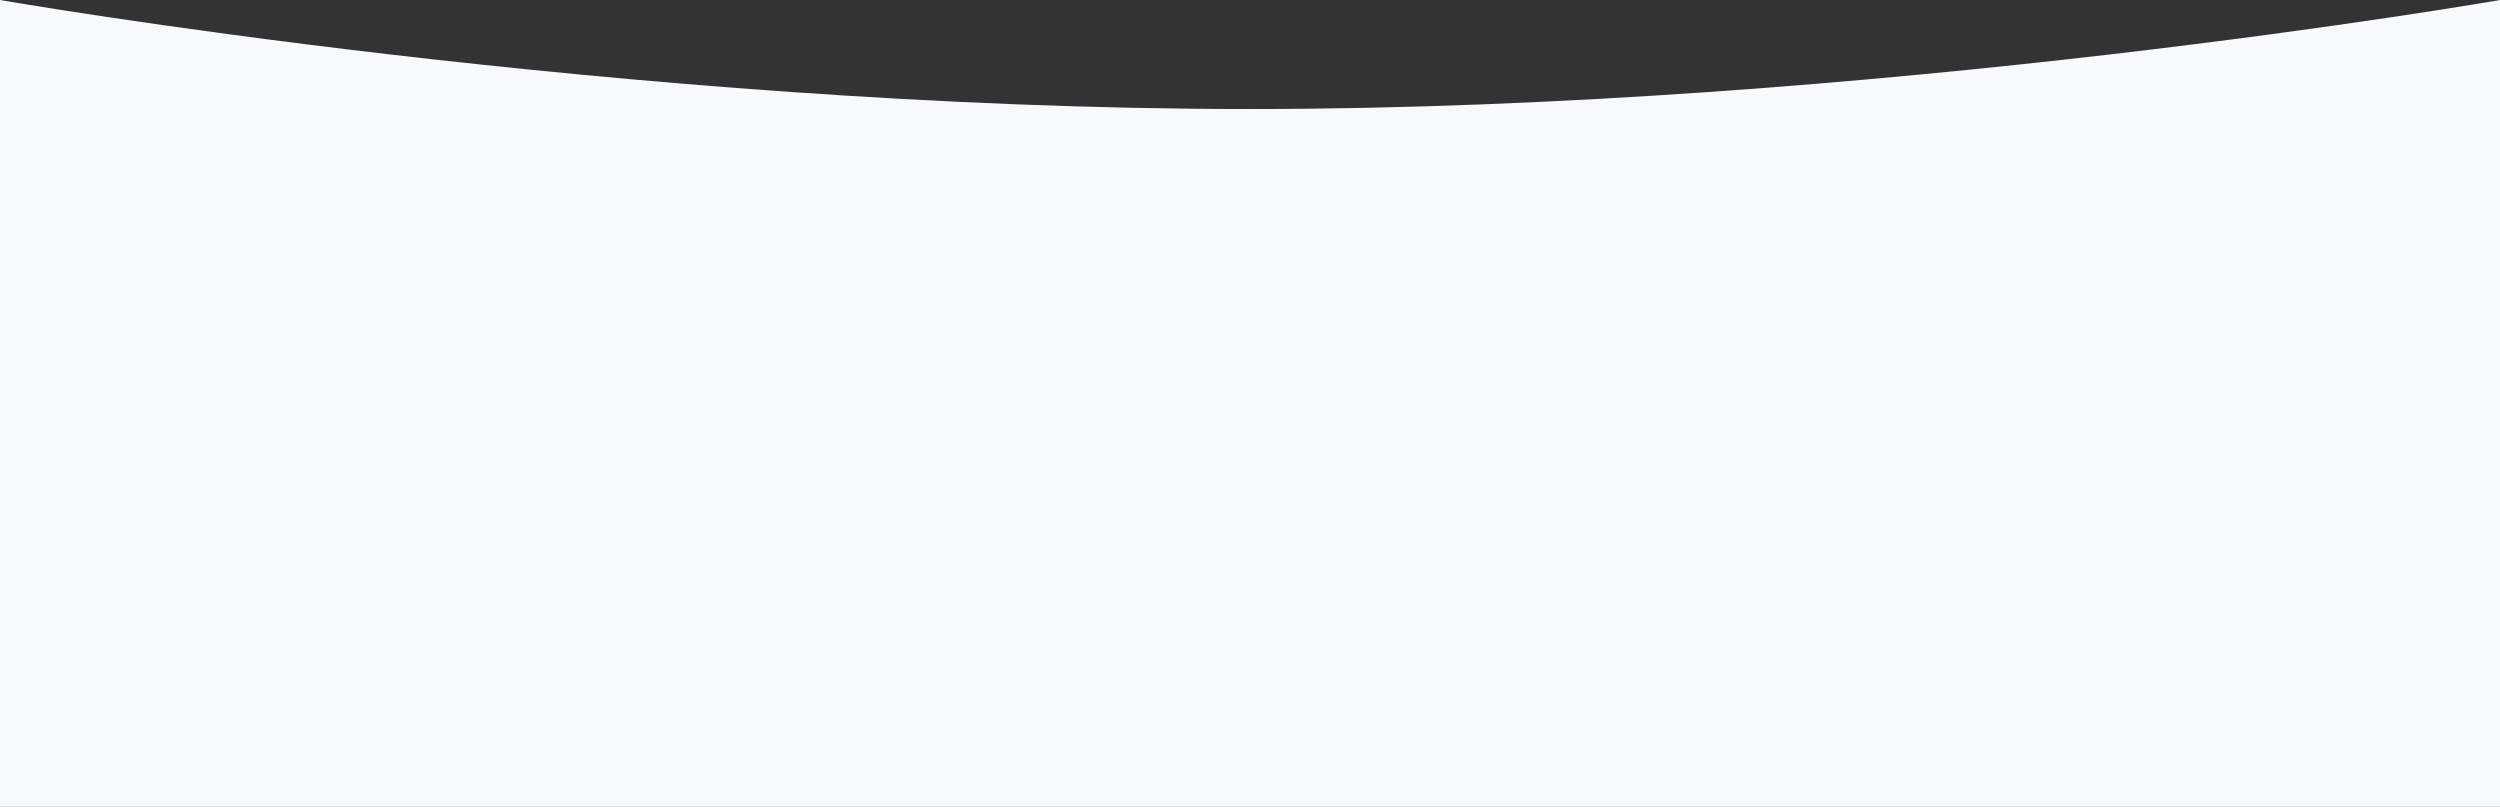 <svg xmlns="http://www.w3.org/2000/svg" width="1920" height="619.661" viewBox="0 0 1920 619.661">
  <rect x="0" y="0" width="1920" height="619.661" fill="#333333" stroke="none"/>
  <path id="Background" d="M0,1653s479.857,83.738,959.785,83.738C1439.857,1736.738,1920,1653,1920,1653v619.661H0Z" transform="translate(0 -1653)" fill="#f7f9fc"/>
</svg>
